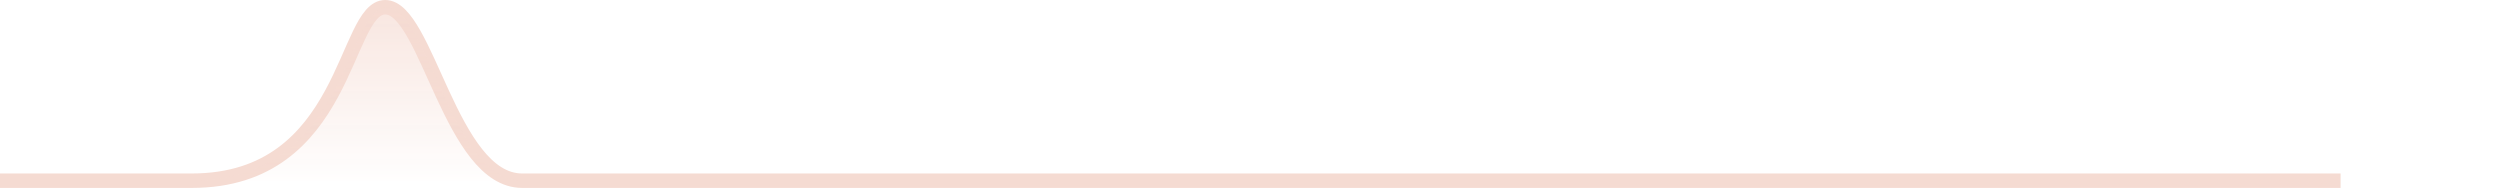 <svg width="346" height="27" viewBox="0 0 346 27" fill="none" xmlns="http://www.w3.org/2000/svg">
<path d="M323.938 25.009C320.642 25.009 82.15 25.009 72.264 25.009C62.379 25.009 59.083 1 53.317 1C47.55 1 48.168 25.009 26.543 25.009C4.918 25.009 -13 25.009 -13 25.009" stroke="#F5DBD2" stroke-width="2"/>
<path d="M53.523 1C59.289 1 62.379 25.009 72.264 25.009H26.543C48.168 25.009 47.756 1 53.523 1Z" fill="url(#paint0_linear)"/>
<defs>
<linearGradient id="paint0_linear" x1="291.5" y1="-10.37" x2="291.5" y2="26" gradientUnits="userSpaceOnUse">
<stop stop-color="#F5DBD2"/>
<stop offset="1" stop-color="#F5DBD2" stop-opacity="0"/>
</linearGradient>
</defs>
</svg>
